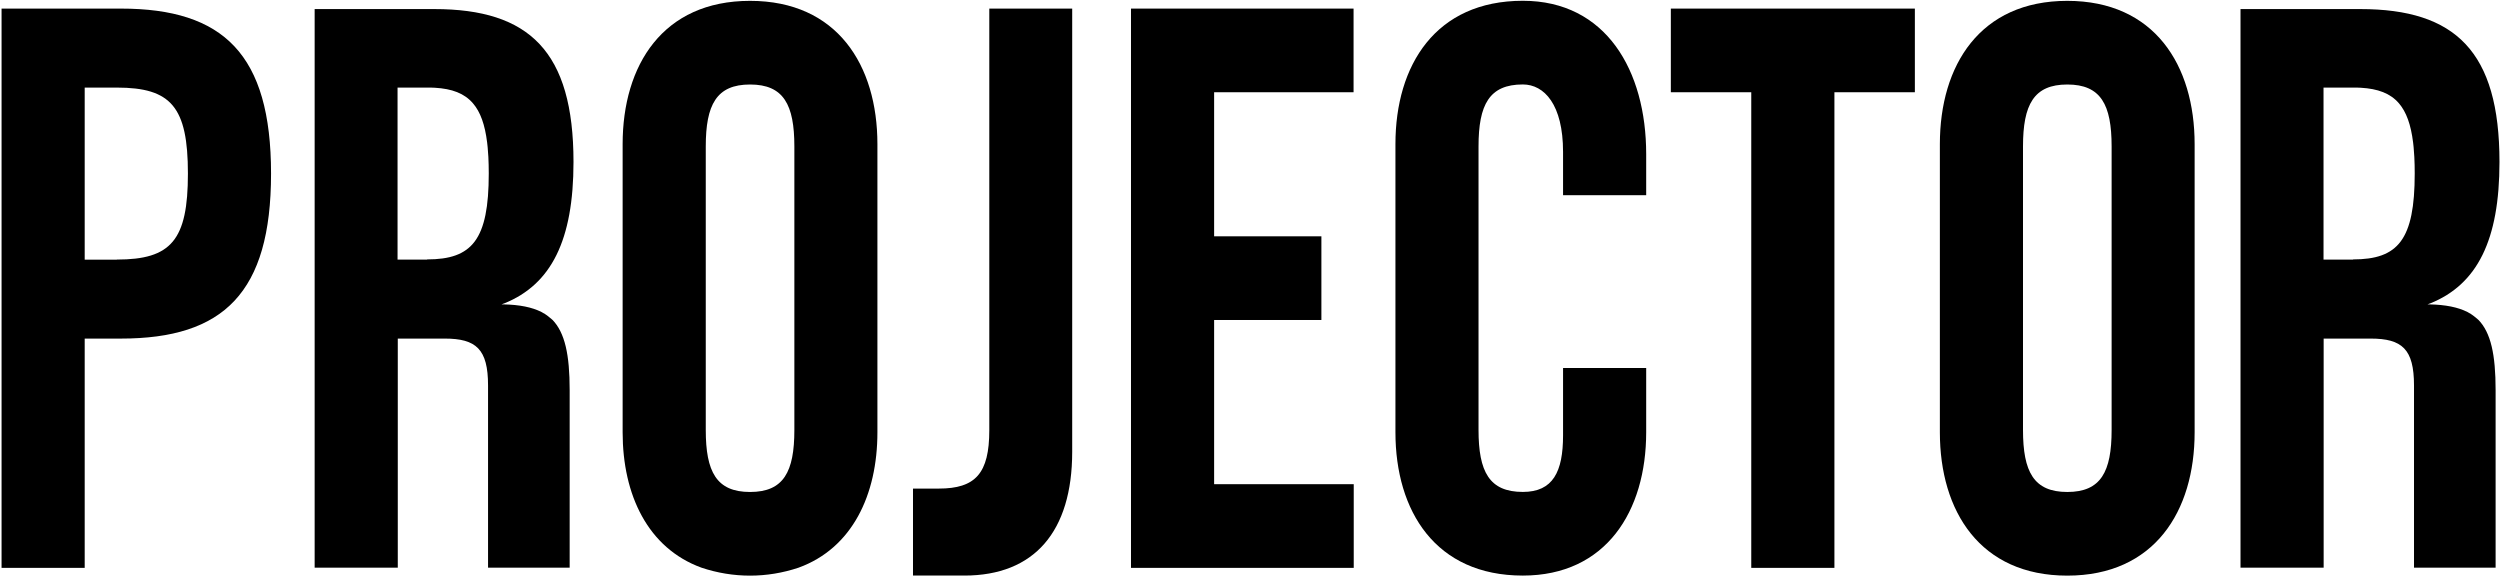 <svg height="100%" viewBox="0 0 1201 277" xmlns="http://www.w3.org/2000/svg"><path d="M58.078 4.128H0.75V272.804H40.688V162.657H58.078C107.348 162.657 130.21 140.69 130.21 83.399C130.21 26.107 107.348 4.128 58.078 4.128ZM56.142 124.732H40.688V42.077H56.142C82.227 42.077 90.273 51.386 90.273 83.399C90.273 115.411 82.227 124.696 56.142 124.696" fill="#000000"/><path d="M360.311 0.411C318.428 0.411 299.113 31.299 299.113 69.248V207.684C299.113 237.717 311.202 263.325 337.003 272.715C352.229 277.81 368.393 277.81 383.619 272.715C409.41 263.348 421.51 237.717 421.51 207.684V69.248C421.51 31.299 402.195 0.411 360.331 0.411H360.311ZM339.05 70.372C339.05 50.28 344.199 40.596 360.331 40.596C376.465 40.596 381.612 50.28 381.612 70.372V206.571C381.612 226.664 376.475 236.348 360.331 236.348C344.188 236.348 339.05 226.664 339.05 206.571V70.372Z" fill="#000000"/><path d="M583.266 232.606V153.723H634.797V113.526H583.266V44.314H650.251V4.128H543.328V272.804H650.333V232.606H583.266Z" fill="#000000"/><path d="M841.308 44.314H802.672V4.128H919.9V44.314H881.253V272.804H841.308V44.314Z" fill="#000000"/><path d="M931.913 69.248C931.913 31.299 951.241 0.411 993.116 0.411C1034.99 0.411 1054.3 31.299 1054.3 69.248V207.684C1054.3 245.644 1034.98 276.532 993.116 276.532C951.251 276.532 931.913 245.644 931.913 207.684V69.248ZM971.849 206.571C971.849 226.664 977.015 236.348 993.134 236.348C1009.26 236.348 1014.42 226.664 1014.42 206.571V70.372C1014.42 50.28 1009.27 40.596 993.134 40.596C977.006 40.596 971.849 50.28 971.849 70.372V206.571Z" fill="#000000"/><path d="M475.258 4.139V206.705C475.258 227.419 468.61 234.713 451.017 234.713H438.603V276.502H463.29C496.823 276.502 515.084 255.426 515.084 217.044V4.139H475.258Z" fill="#000000"/><path d="M1190.52 153.6L1190.4 153.483C1190.22 153.296 1190.03 153.12 1189.84 152.956H1189.79C1189.37 152.593 1188.96 152.241 1188.54 151.926C1188.27 151.699 1187.99 151.493 1187.69 151.305C1187.32 151.036 1186.94 150.767 1186.56 150.533H1186.47L1185.61 150.029L1185.39 149.9C1180.76 147.559 1174.78 146.387 1167.14 146.224C1166.82 146.224 1166.52 146.224 1166.19 146.224L1167.48 145.72H1167.55C1190.04 136.61 1200.75 115.452 1200.75 77.808C1200.75 24.719 1179.56 4.357 1133.86 4.357H1076.34V272.716H1116.28V162.652H1138.84C1153.98 162.652 1159.69 167.697 1159.69 185.18V272.704H1198.89V187.404C1198.89 170.403 1196.63 159.806 1190.58 153.6H1190.52ZM1130.4 124.702H1116.22V42.084H1130.4C1131.05 42.084 1131.68 42.084 1132.32 42.084C1132.95 42.084 1133.55 42.084 1134.14 42.154C1142.35 42.634 1148.32 44.812 1152.47 49.66C1156.01 53.792 1158.2 59.869 1159.26 68.487C1159.33 69.213 1159.42 69.939 1159.5 70.7C1159.64 72.199 1159.74 73.78 1159.84 75.384C1159.97 77.859 1160.03 80.505 1160.03 83.323C1160.03 115.312 1151.98 124.62 1130.4 124.62" fill="#000000"/><path d="M265.295 153.6L265.173 153.483C264.981 153.296 264.798 153.12 264.606 152.956C264.606 152.956 264.606 152.956 264.555 152.956C264.14 152.593 263.724 152.241 263.309 151.926C263.037 151.702 262.757 151.495 262.468 151.305C262.093 151.036 261.718 150.767 261.333 150.533H261.232L260.381 150.029L260.147 149.9C255.536 147.559 249.547 146.387 241.906 146.224C241.582 146.224 241.277 146.224 240.954 146.224L242.24 145.72C242.24 145.72 242.24 145.72 242.301 145.72C264.808 136.61 275.51 115.452 275.51 77.808C275.51 24.719 254.31 4.357 208.626 4.357H151.157V272.716H191.095V162.652H213.612C228.753 162.652 234.458 167.697 234.458 185.18V272.704H273.666V187.404C273.666 170.403 271.396 159.806 265.356 153.6H265.295ZM205.17 124.702H190.984V42.084H205.17C205.83 42.084 206.458 42.084 207.086 42.084C207.714 42.084 208.322 42.084 208.91 42.154C217.128 42.634 223.098 44.812 227.232 49.66C230.789 53.792 232.968 59.869 234.022 68.487C234.103 69.213 234.184 69.939 234.265 70.7C234.418 72.199 234.518 73.78 234.61 75.384C234.731 77.854 234.802 80.501 234.802 83.323C234.802 115.312 226.756 124.62 205.17 124.62" fill="#000000"/><path d="M790.829 93.766V74.048C790.829 33.862 771.504 0.375 731.567 0.375C689.703 0.375 670.368 31.263 670.368 69.213V207.659C670.368 245.62 689.703 276.508 731.567 276.508C771.504 276.508 790.829 245.62 790.829 207.659V176.783H750.892V209.159C750.892 226.64 746.068 236.323 731.567 236.323C715.463 236.323 710.285 226.64 710.285 206.535V70.348C710.285 50.256 715.443 40.572 731.567 40.572C741.873 40.572 750.892 50.256 750.892 72.947V93.766H790.829Z" fill="#000000"/></svg>